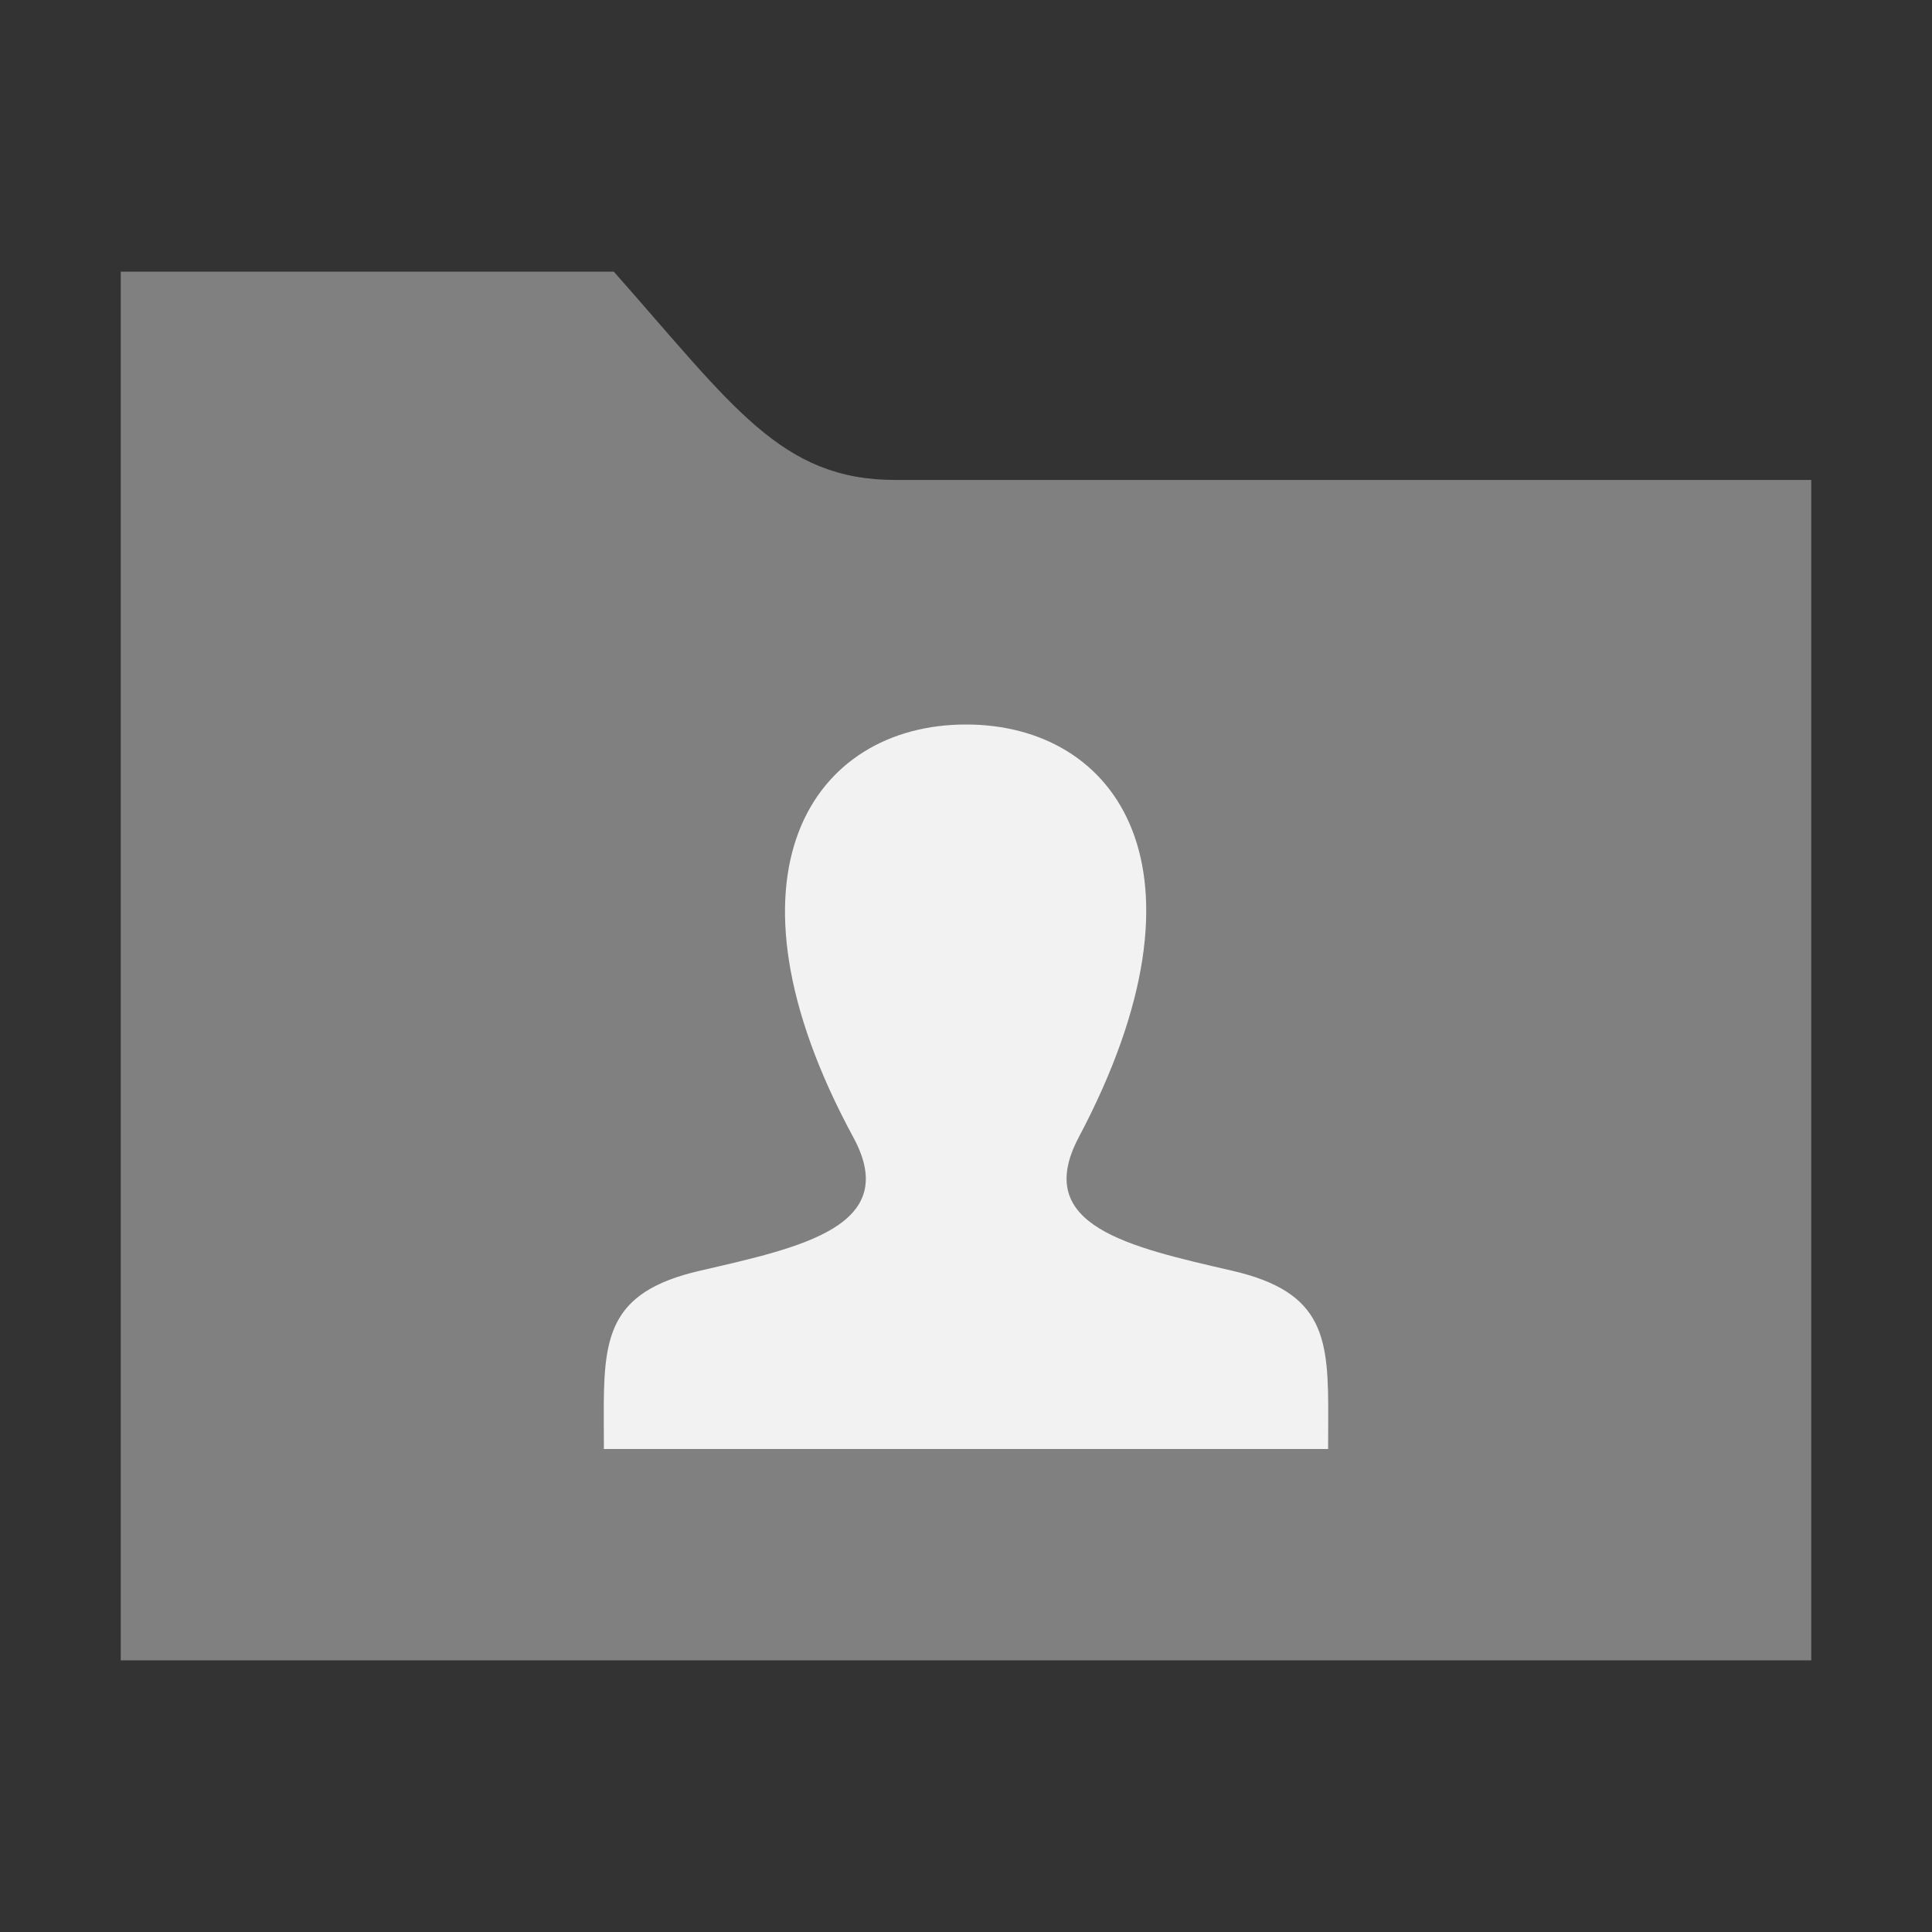<?xml version="1.0" encoding="UTF-8" standalone="no"?>
<svg
   width="64"
   height="64"
   viewBox="0 0 64 64"
   version="1.1"
   id="svg4"
   sodipodi:docname="folder_user.svg"
   inkscape:version="1.1.2 (0a00cf5339, 2022-02-04, custom)"
   xmlns:inkscape="http://www.inkscape.org/namespaces/inkscape"
   xmlns:sodipodi="http://sodipodi.sourceforge.net/DTD/sodipodi-0.dtd"
   xmlns="http://www.w3.org/2000/svg"
   xmlns:svg="http://www.w3.org/2000/svg">
  <rect x="0" y="0" width="64" height="64" fill="#333333" stroke="none"/>
  <sodipodi:namedview
     id="namedview6"
     pagecolor="#ffffff"
     bordercolor="#666666"
     borderopacity="1.0"
     inkscape:pageshadow="2"
     inkscape:pageopacity="0.0"
     inkscape:pagecheckerboard="0"
     showgrid="false"
     inkscape:zoom="18.875"
     inkscape:cx="31.97351"
     inkscape:cy="32"
     inkscape:current-layer="svg4" />
  <defs
     id="defs8" />
  <path
     d="m 29.667,15.9 c -3.801,0 -5.378,-2.433 -9.333,-6.9 H 4 V 55 H 60 V 15.9 Z"
     id="path2"
     style="stroke-width:2.317;fill:#808080;fill-opacity:1" />
  <path
     d="m 40.823,42.096 c -3.439,-0.794 -6.64,-1.49 -5.09,-4.418 4.72,-8.912 1.251,-13.678 -3.732,-13.678 -5.082,0 -8.464,4.949 -3.732,13.678 1.597,2.945 -1.725,3.641 -5.09,4.418 -3.073,0.71 -3.188,2.236 -3.178,4.904 l 0.004,1 h 23.99 l 0.004,-0.969 c 0.012,-2.688 -0.092,-4.222 -3.176,-4.935 z"
     id="path7"
     style="fill:#f2f2f2" />
</svg>
